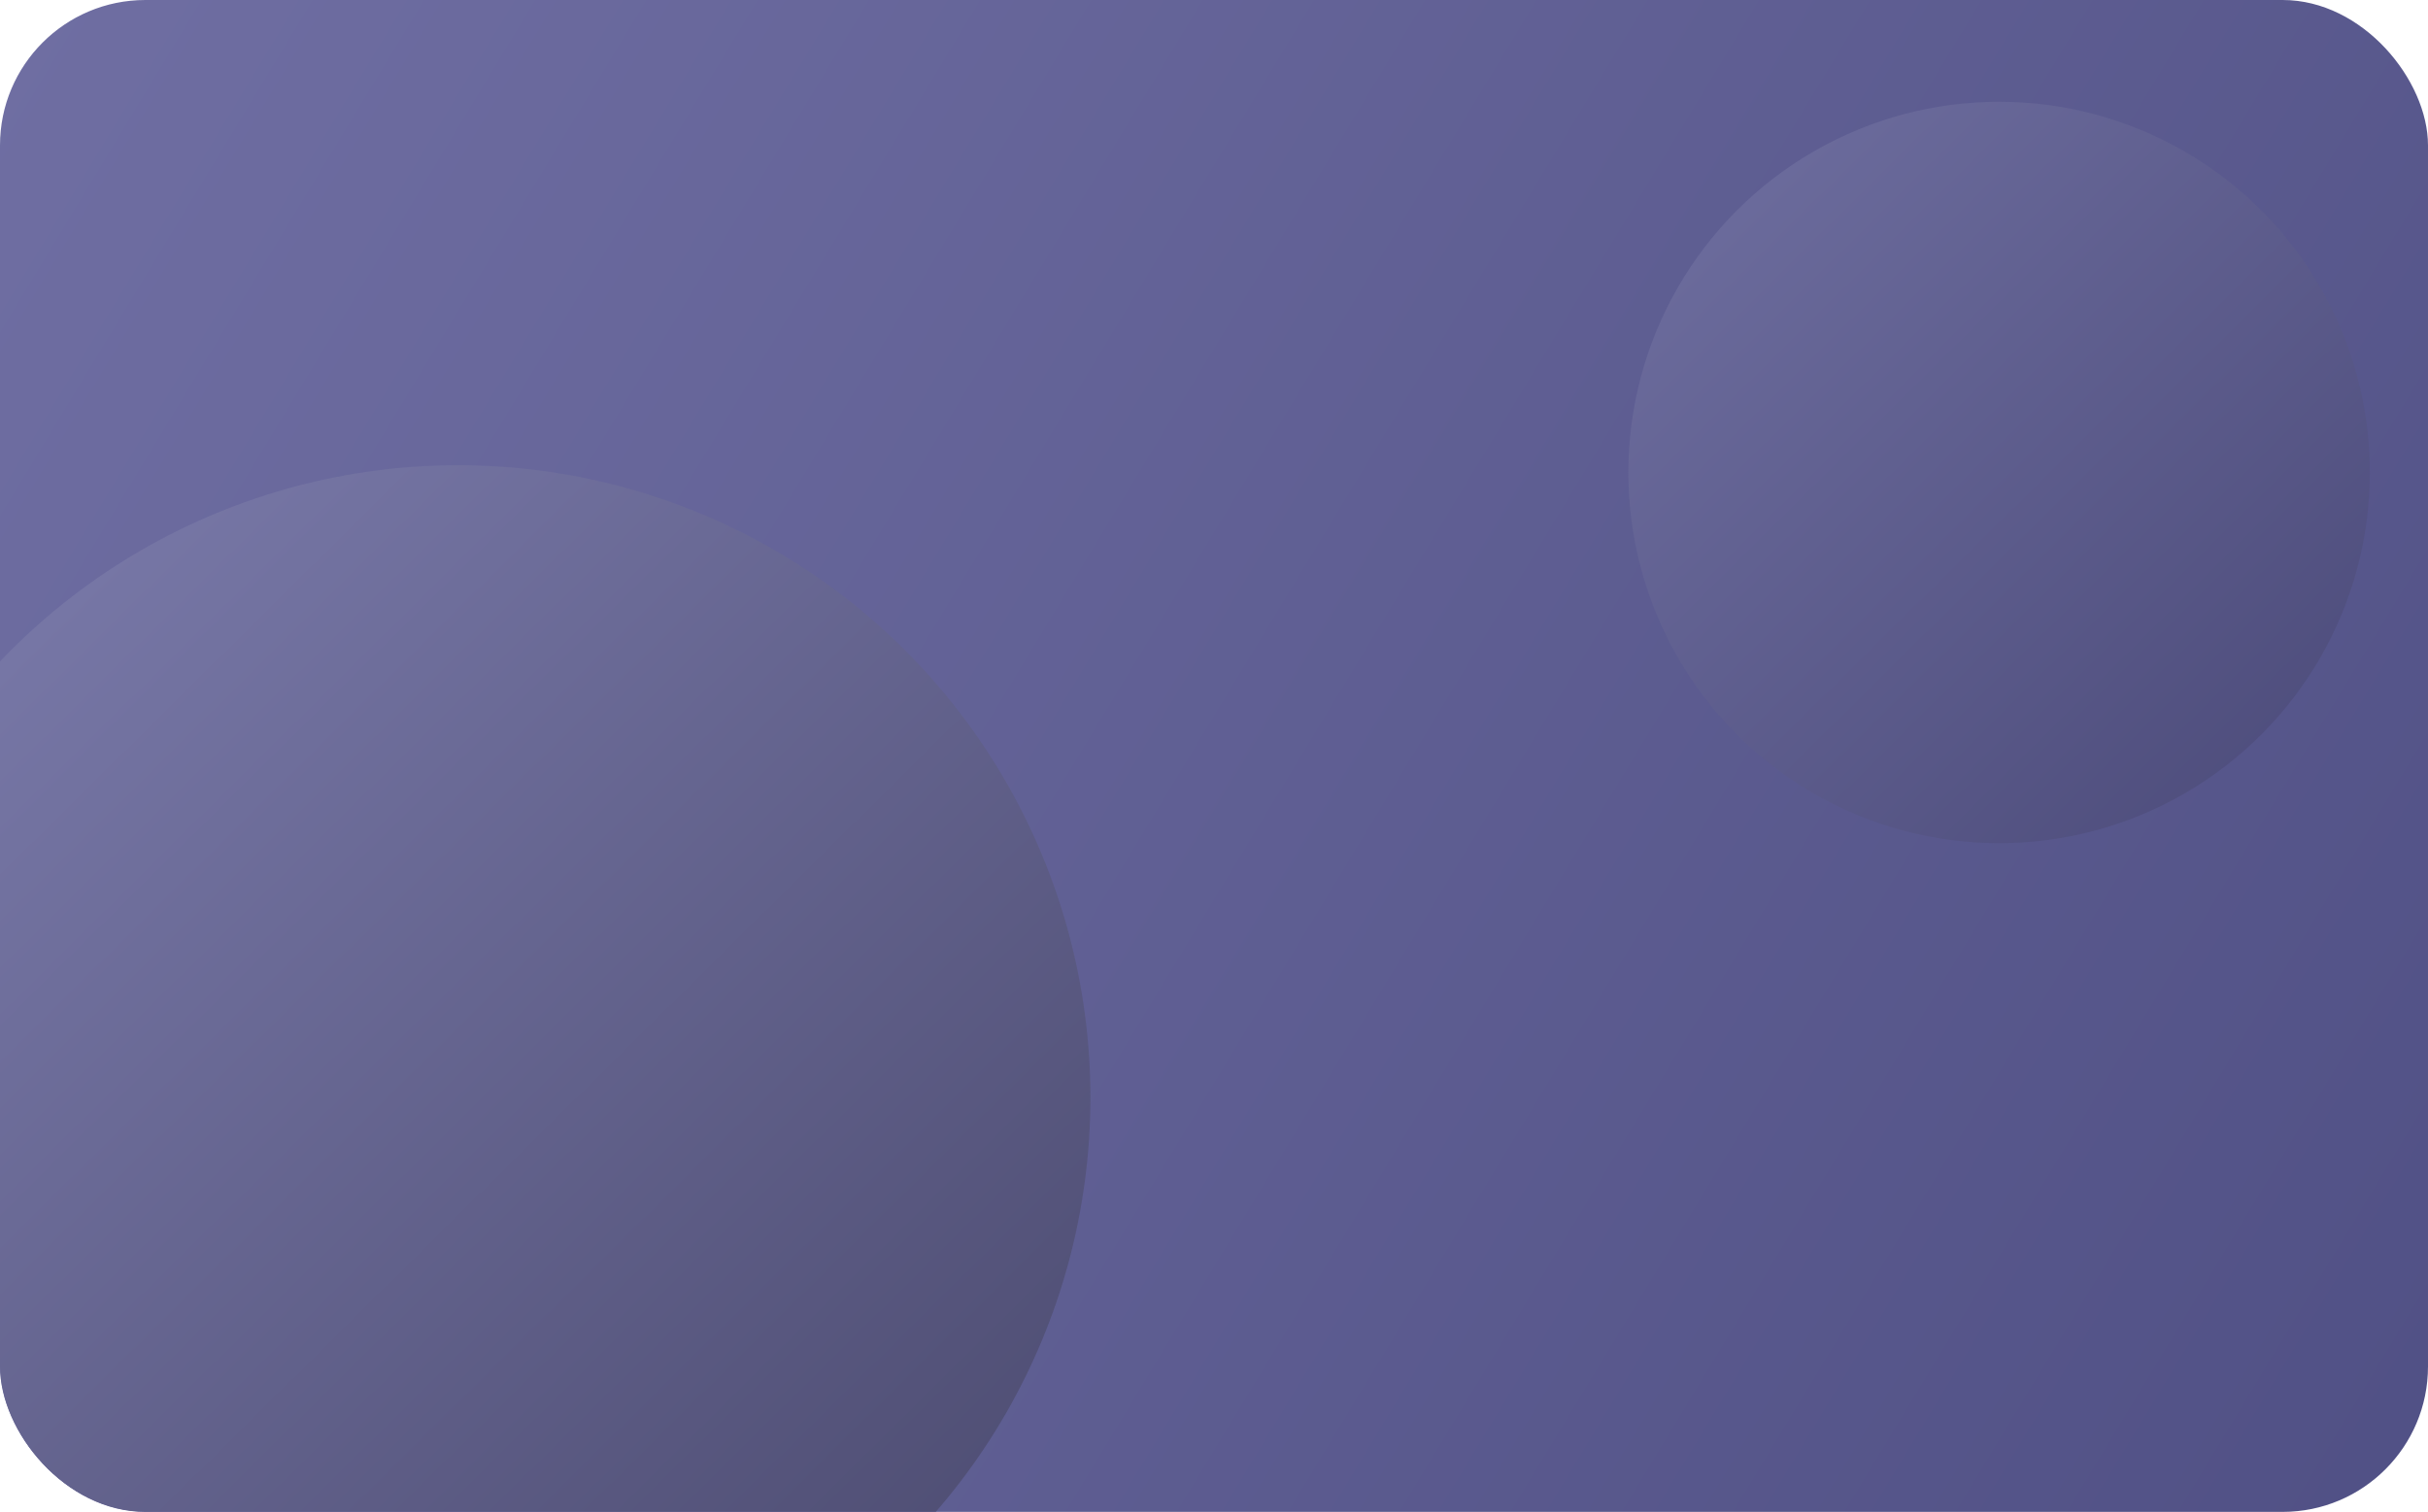 <svg width="167" height="104" viewBox="0 0 167 104" fill="none" xmlns="http://www.w3.org/2000/svg">
  <g clip-path="url(#clip0_1_3417)">
  <rect width="175" height="104" rx="10" fill="url(#paint0_linear_1_3417)"/>
  <g filter="url(#filter0_f_1_3417)">
  <circle cx="31.5" cy="75.5" r="43.5" fill="url(#paint1_linear_1_3417)"/>
  </g>
  <g filter="url(#filter1_f_1_3417)">
  <circle cx="137.5" cy="32.5" r="25.5" fill="url(#paint2_linear_1_3417)"/>
  </g>
  </g>
  <defs>
  <filter id="filter0_f_1_3417" x="-20" y="24" width="103" height="103" filterUnits="userSpaceOnUse" color-interpolation-filters="sRGB">
  <feFlood flood-opacity="0" result="BackgroundImageFix"/>
  <feBlend mode="normal" in="SourceGraphic" in2="BackgroundImageFix" result="shape"/>
  <feGaussianBlur stdDeviation="4" result="effect1_foregroundBlur_1_3417"/>
  </filter>
  <filter id="filter1_f_1_3417" x="104" y="-1" width="67" height="67" filterUnits="userSpaceOnUse" color-interpolation-filters="sRGB">
  <feFlood flood-opacity="0" result="BackgroundImageFix"/>
  <feBlend mode="normal" in="SourceGraphic" in2="BackgroundImageFix" result="shape"/>
  <feGaussianBlur stdDeviation="4" result="effect1_foregroundBlur_1_3417"/>
  </filter>
  <linearGradient id="paint0_linear_1_3417" x1="-9.511" y1="-5.652" x2="186.413" y2="113.043" gradientUnits="userSpaceOnUse">
  <stop stop-color="#7170A4"/>
  <stop offset="1" stop-color="#4D4D82"/>
  </linearGradient>
  <linearGradient id="paint1_linear_1_3417" x1="-6.882" y1="39.676" x2="75" y2="122.412" gradientUnits="userSpaceOnUse">
  <stop stop-color="#7A7AAA"/>
  <stop offset="1" stop-color="#48476B"/>
  </linearGradient>
  <linearGradient id="paint2_linear_1_3417" x1="115" y1="11.5" x2="163" y2="60" gradientUnits="userSpaceOnUse">
  <stop stop-color="#6D6D9E"/>
  <stop offset="1" stop-color="#4A4978"/>
  </linearGradient>
  <clipPath id="clip0_1_3417">
  <rect width="167" height="104" rx="10" fill="white"/>
  </clipPath>
  </defs>
  </svg>
  